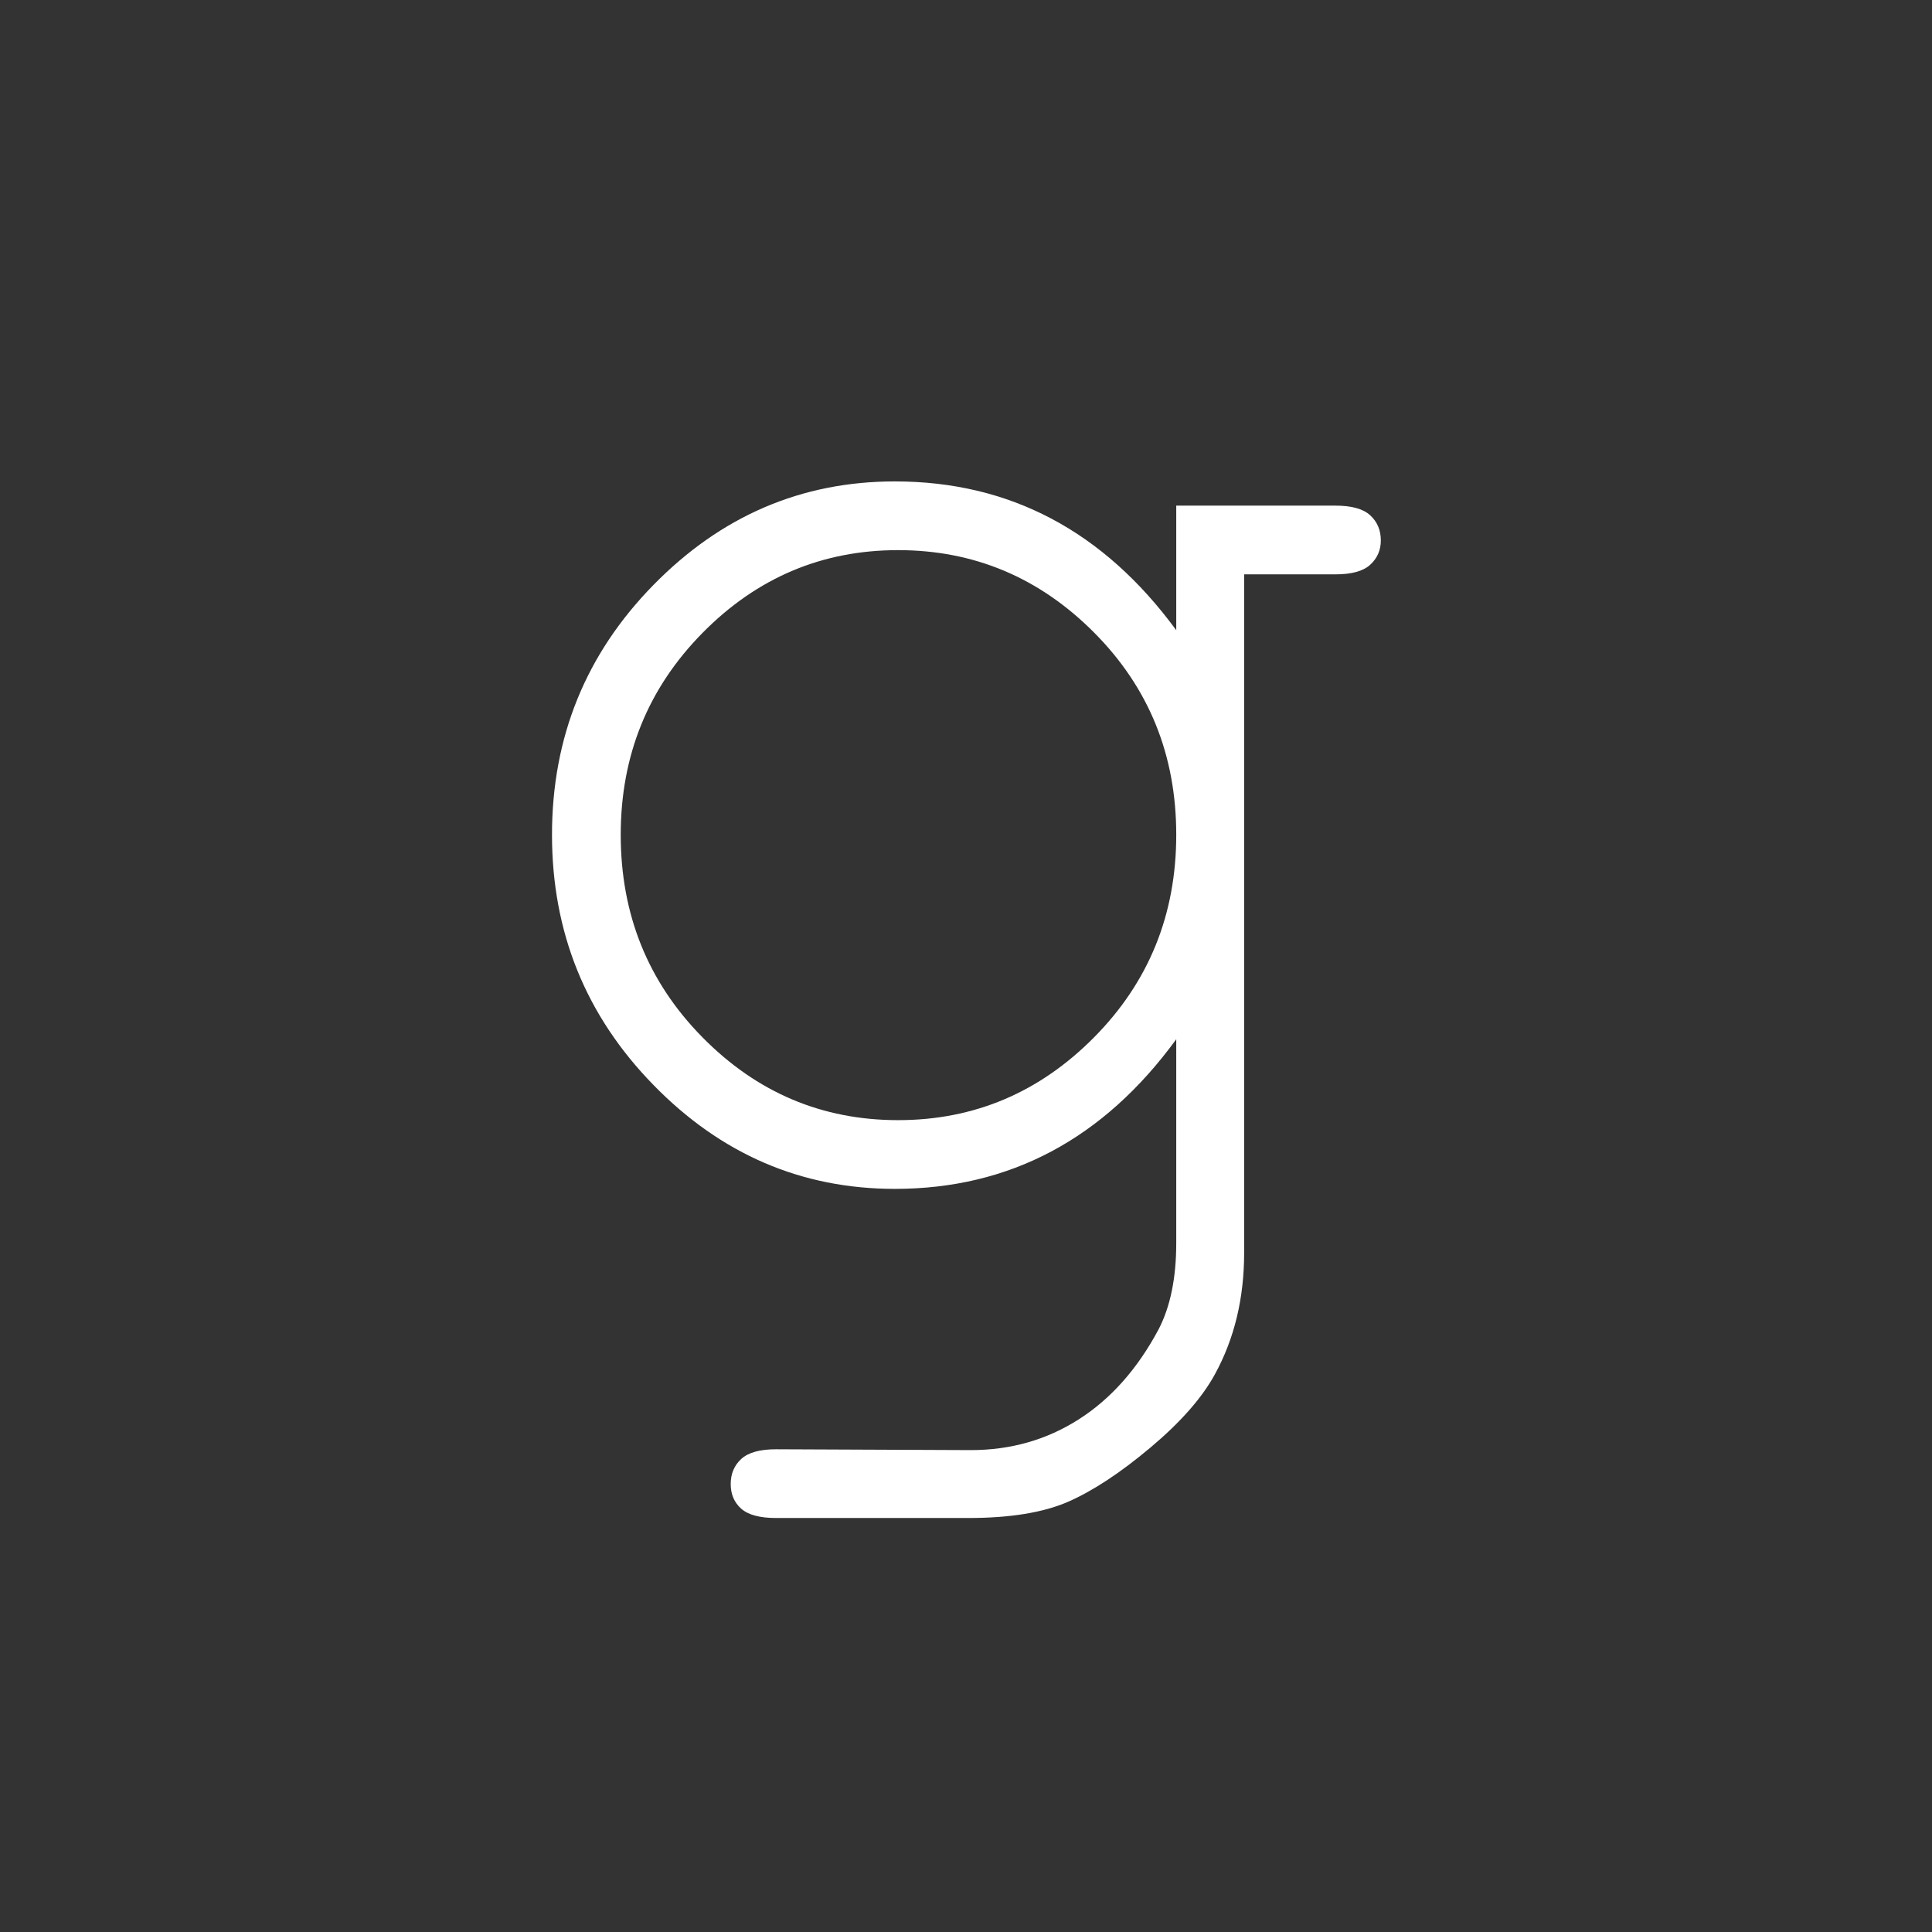 <?xml version="1.0" encoding="UTF-8" standalone="no"?>
<svg width="28px" height="28px" viewBox="0 0 28 28" version="1.1" xmlns="http://www.w3.org/2000/svg" xmlns:xlink="http://www.w3.org/1999/xlink">
    <rect x="0" y="0" width="28" height="28" fill="#333333" stroke="none"/>
    <!-- Generator: Sketch 3.8.3 (29802) - http://www.bohemiancoding.com/sketch -->
    <title>GSL-gene-locus</title>
    <desc>Created with Sketch.</desc>
    <defs></defs>
    <g id="Page-1" stroke="none" stroke-width="1" fill="none" fill-rule="evenodd">
        <path d="M17.047,9.133 L17.047,7.328 L19.355,7.328 C19.59,7.328 19.758,7.375 19.859,7.469 C19.961,7.563 20.012,7.684 20.012,7.832 C20.012,7.973 19.961,8.09 19.859,8.184 C19.758,8.277 19.59,8.324 19.355,8.324 L18.031,8.324 L18.031,18.156 C18.031,18.813 17.891,19.398 17.609,19.914 C17.422,20.258 17.109,20.613 16.672,20.98 C16.234,21.348 15.836,21.609 15.477,21.766 C15.117,21.922 14.637,22 14.035,22 L11.246,22 C11.012,22 10.844,21.955 10.742,21.865 C10.641,21.775 10.59,21.656 10.59,21.508 C10.59,21.359 10.641,21.238 10.742,21.145 C10.844,21.051 11.012,21.004 11.246,21.004 L14.07,21.016 C14.648,21.016 15.17,20.867 15.635,20.57 C16.1,20.273 16.484,19.84 16.789,19.27 C16.961,18.941 17.047,18.523 17.047,18.016 L17.047,15.062 C15.992,16.508 14.633,17.23 12.969,17.23 C11.617,17.23 10.451,16.729 9.471,15.725 C8.49,14.721 8,13.512 8,12.098 C8,10.684 8.49,9.477 9.471,8.477 C10.451,7.477 11.617,6.977 12.969,6.977 C14.633,6.977 15.992,7.695 17.047,9.133 L17.047,9.133 Z M17.047,12.098 C17.047,10.941 16.65,9.965 15.857,9.168 C15.064,8.371 14.117,7.973 13.016,7.973 C11.914,7.973 10.969,8.373 10.18,9.174 C9.391,9.975 8.996,10.949 8.996,12.098 C8.996,13.254 9.391,14.232 10.18,15.033 C10.969,15.834 11.914,16.234 13.016,16.234 C14.117,16.234 15.064,15.834 15.857,15.033 C16.65,14.232 17.047,13.254 17.047,12.098 L17.047,12.098 Z" id="g" fill="#FFFFFF"></path>
    </g>
</svg>